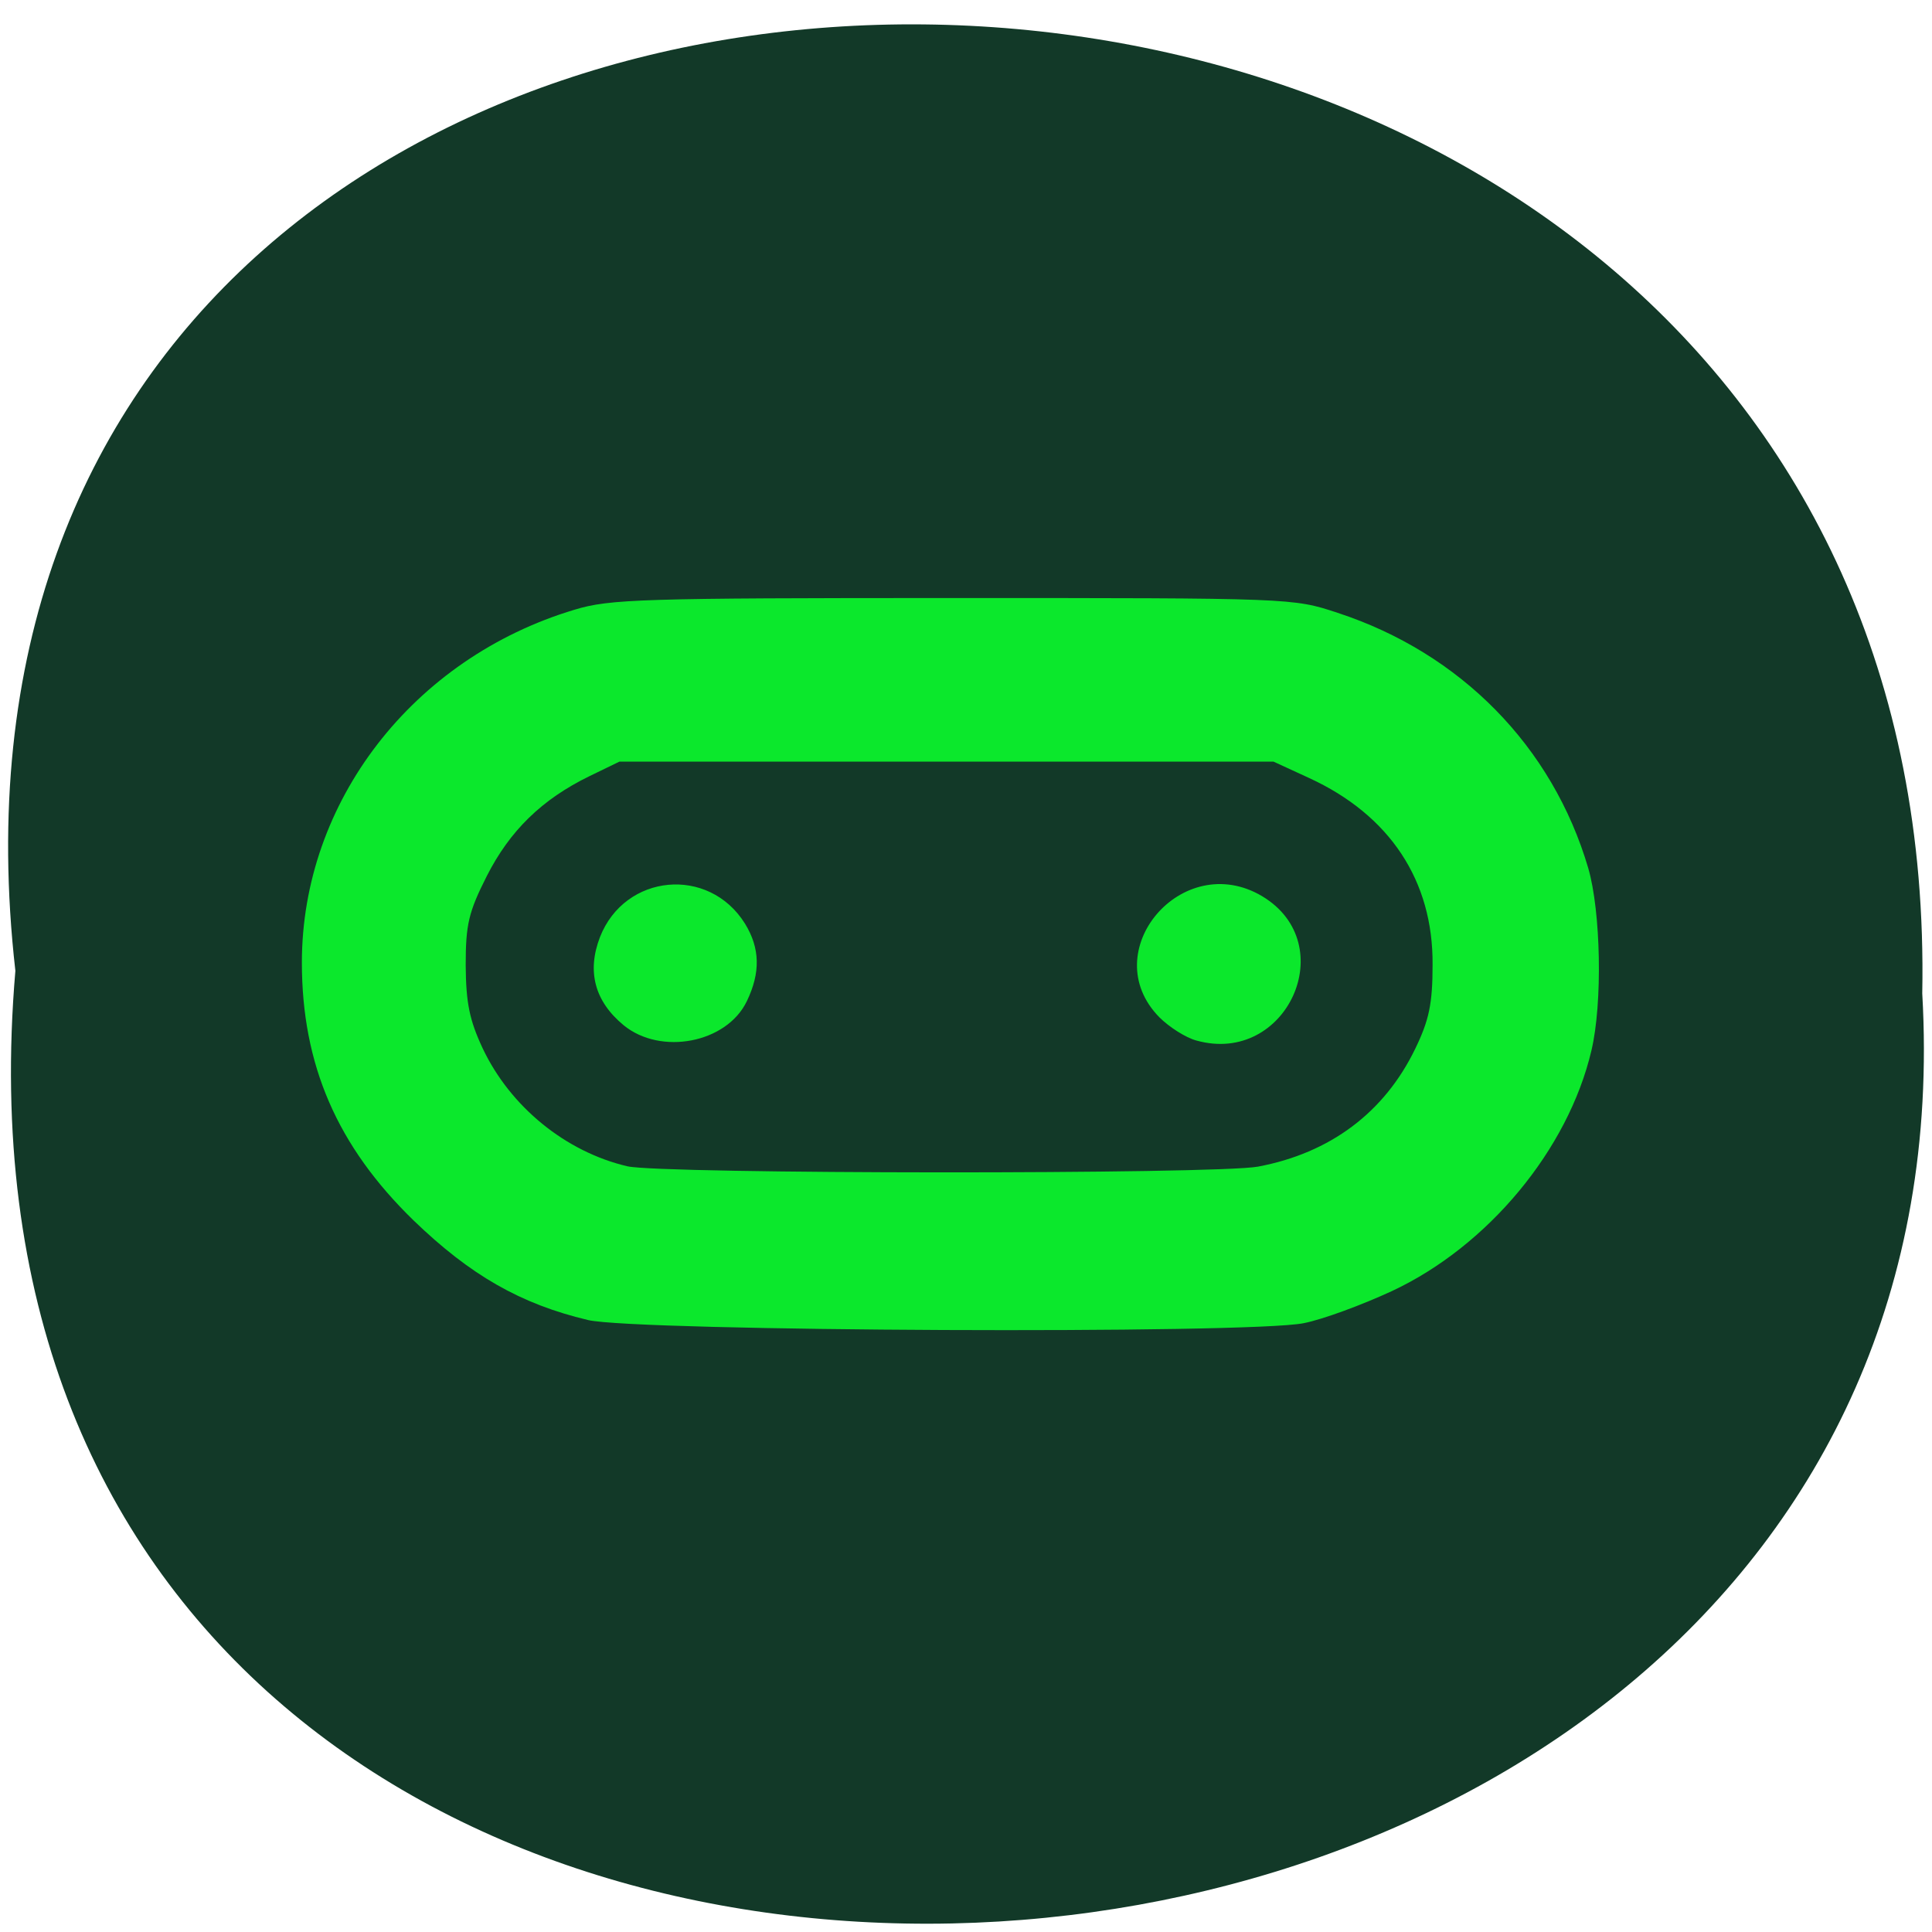 <svg xmlns="http://www.w3.org/2000/svg" viewBox="0 0 24 24"><path d="m 0.191 12.06 c -1.801 -15.832 23.992 -15.613 23.688 0.281 c 0.848 14.781 -25.09 16.12 -23.688 -0.281" fill="#123928"/><path d="m 7.305 16.398 c -0.84 -0.199 -1.465 -0.559 -2.168 -1.238 c -0.949 -0.922 -1.387 -1.934 -1.387 -3.203 c 0 -1.996 1.379 -3.781 3.387 -4.383 c 0.438 -0.133 0.828 -0.145 4.703 -0.145 c 4.211 0 4.223 0 4.777 0.184 c 1.527 0.5 2.668 1.66 3.113 3.172 c 0.156 0.539 0.18 1.672 0.039 2.266 c -0.289 1.23 -1.285 2.43 -2.48 2.988 c -0.371 0.172 -0.859 0.352 -1.094 0.398 c -0.676 0.137 -8.289 0.102 -8.891 -0.039 m 8.324 -1.906 c 0.895 -0.168 1.57 -0.672 1.953 -1.465 c 0.172 -0.355 0.215 -0.559 0.215 -1.043 c 0.008 -1.043 -0.531 -1.859 -1.535 -2.32 l -0.441 -0.203 h -8.125 l -0.371 0.18 c -0.594 0.289 -0.992 0.68 -1.277 1.242 c -0.227 0.449 -0.262 0.602 -0.262 1.109 c 0.004 0.469 0.047 0.68 0.211 1.031 c 0.344 0.727 1.031 1.285 1.797 1.465 c 0.426 0.098 7.309 0.102 7.836 0.004 m -0.766 -1.566 c -0.133 -0.035 -0.34 -0.168 -0.461 -0.289 c -0.801 -0.816 0.285 -2.094 1.277 -1.504 c 0.992 0.594 0.305 2.105 -0.816 1.793 m -7.117 -0.191 c -0.359 -0.297 -0.457 -0.668 -0.293 -1.094 c 0.309 -0.789 1.352 -0.887 1.801 -0.168 c 0.188 0.305 0.195 0.609 0.023 0.965 c -0.25 0.52 -1.07 0.676 -1.531 0.297" fill="#0be82c"/></svg>